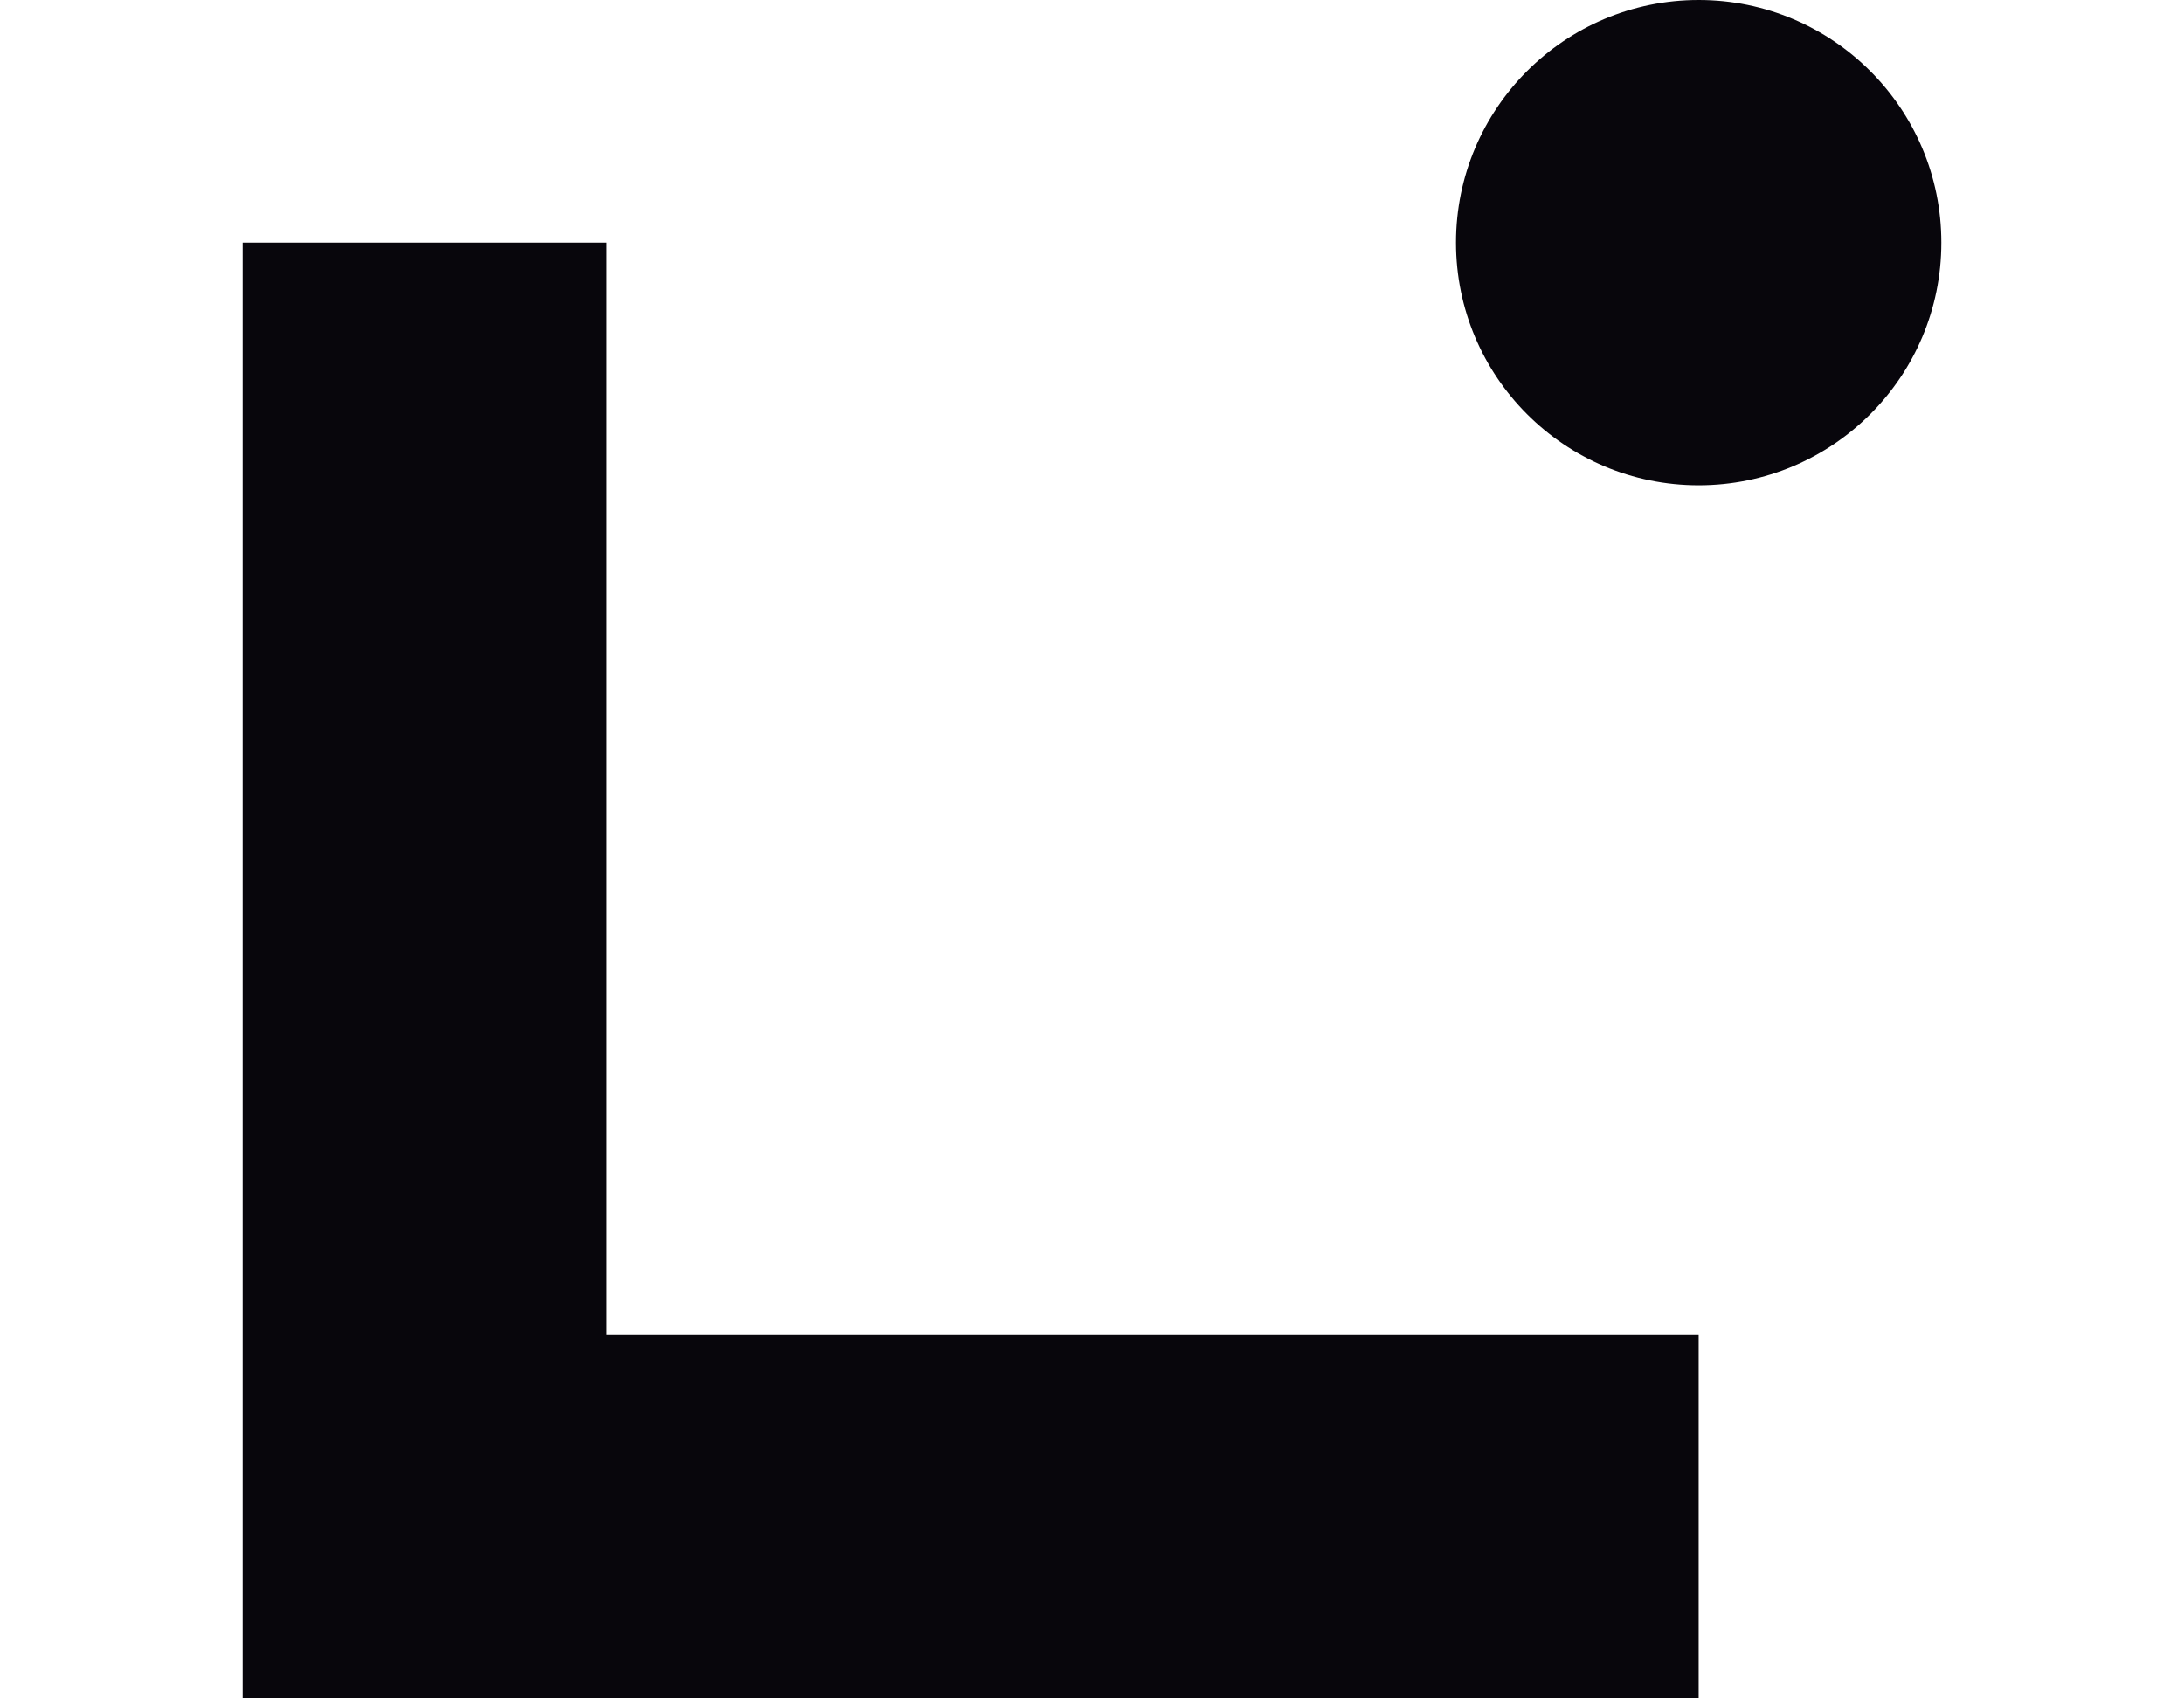 <svg viewBox="0 0 14 14" 
xmlns="http://www.w3.org/2000/svg" 
width="18px" 
color="invertedContrast" 
class="sc-grXZZQ hxxPRP"
fill="#08060c" >
<path d="M12 14H0V2H3V11H12V14Z"></path><path d="M12 4C13.104 4 14 3.105 14 2C14 0.895 13.104 0 12 0C10.896 0 10 0.895 10 2C10 3.105 10.896 4 12 4Z"></path></svg>